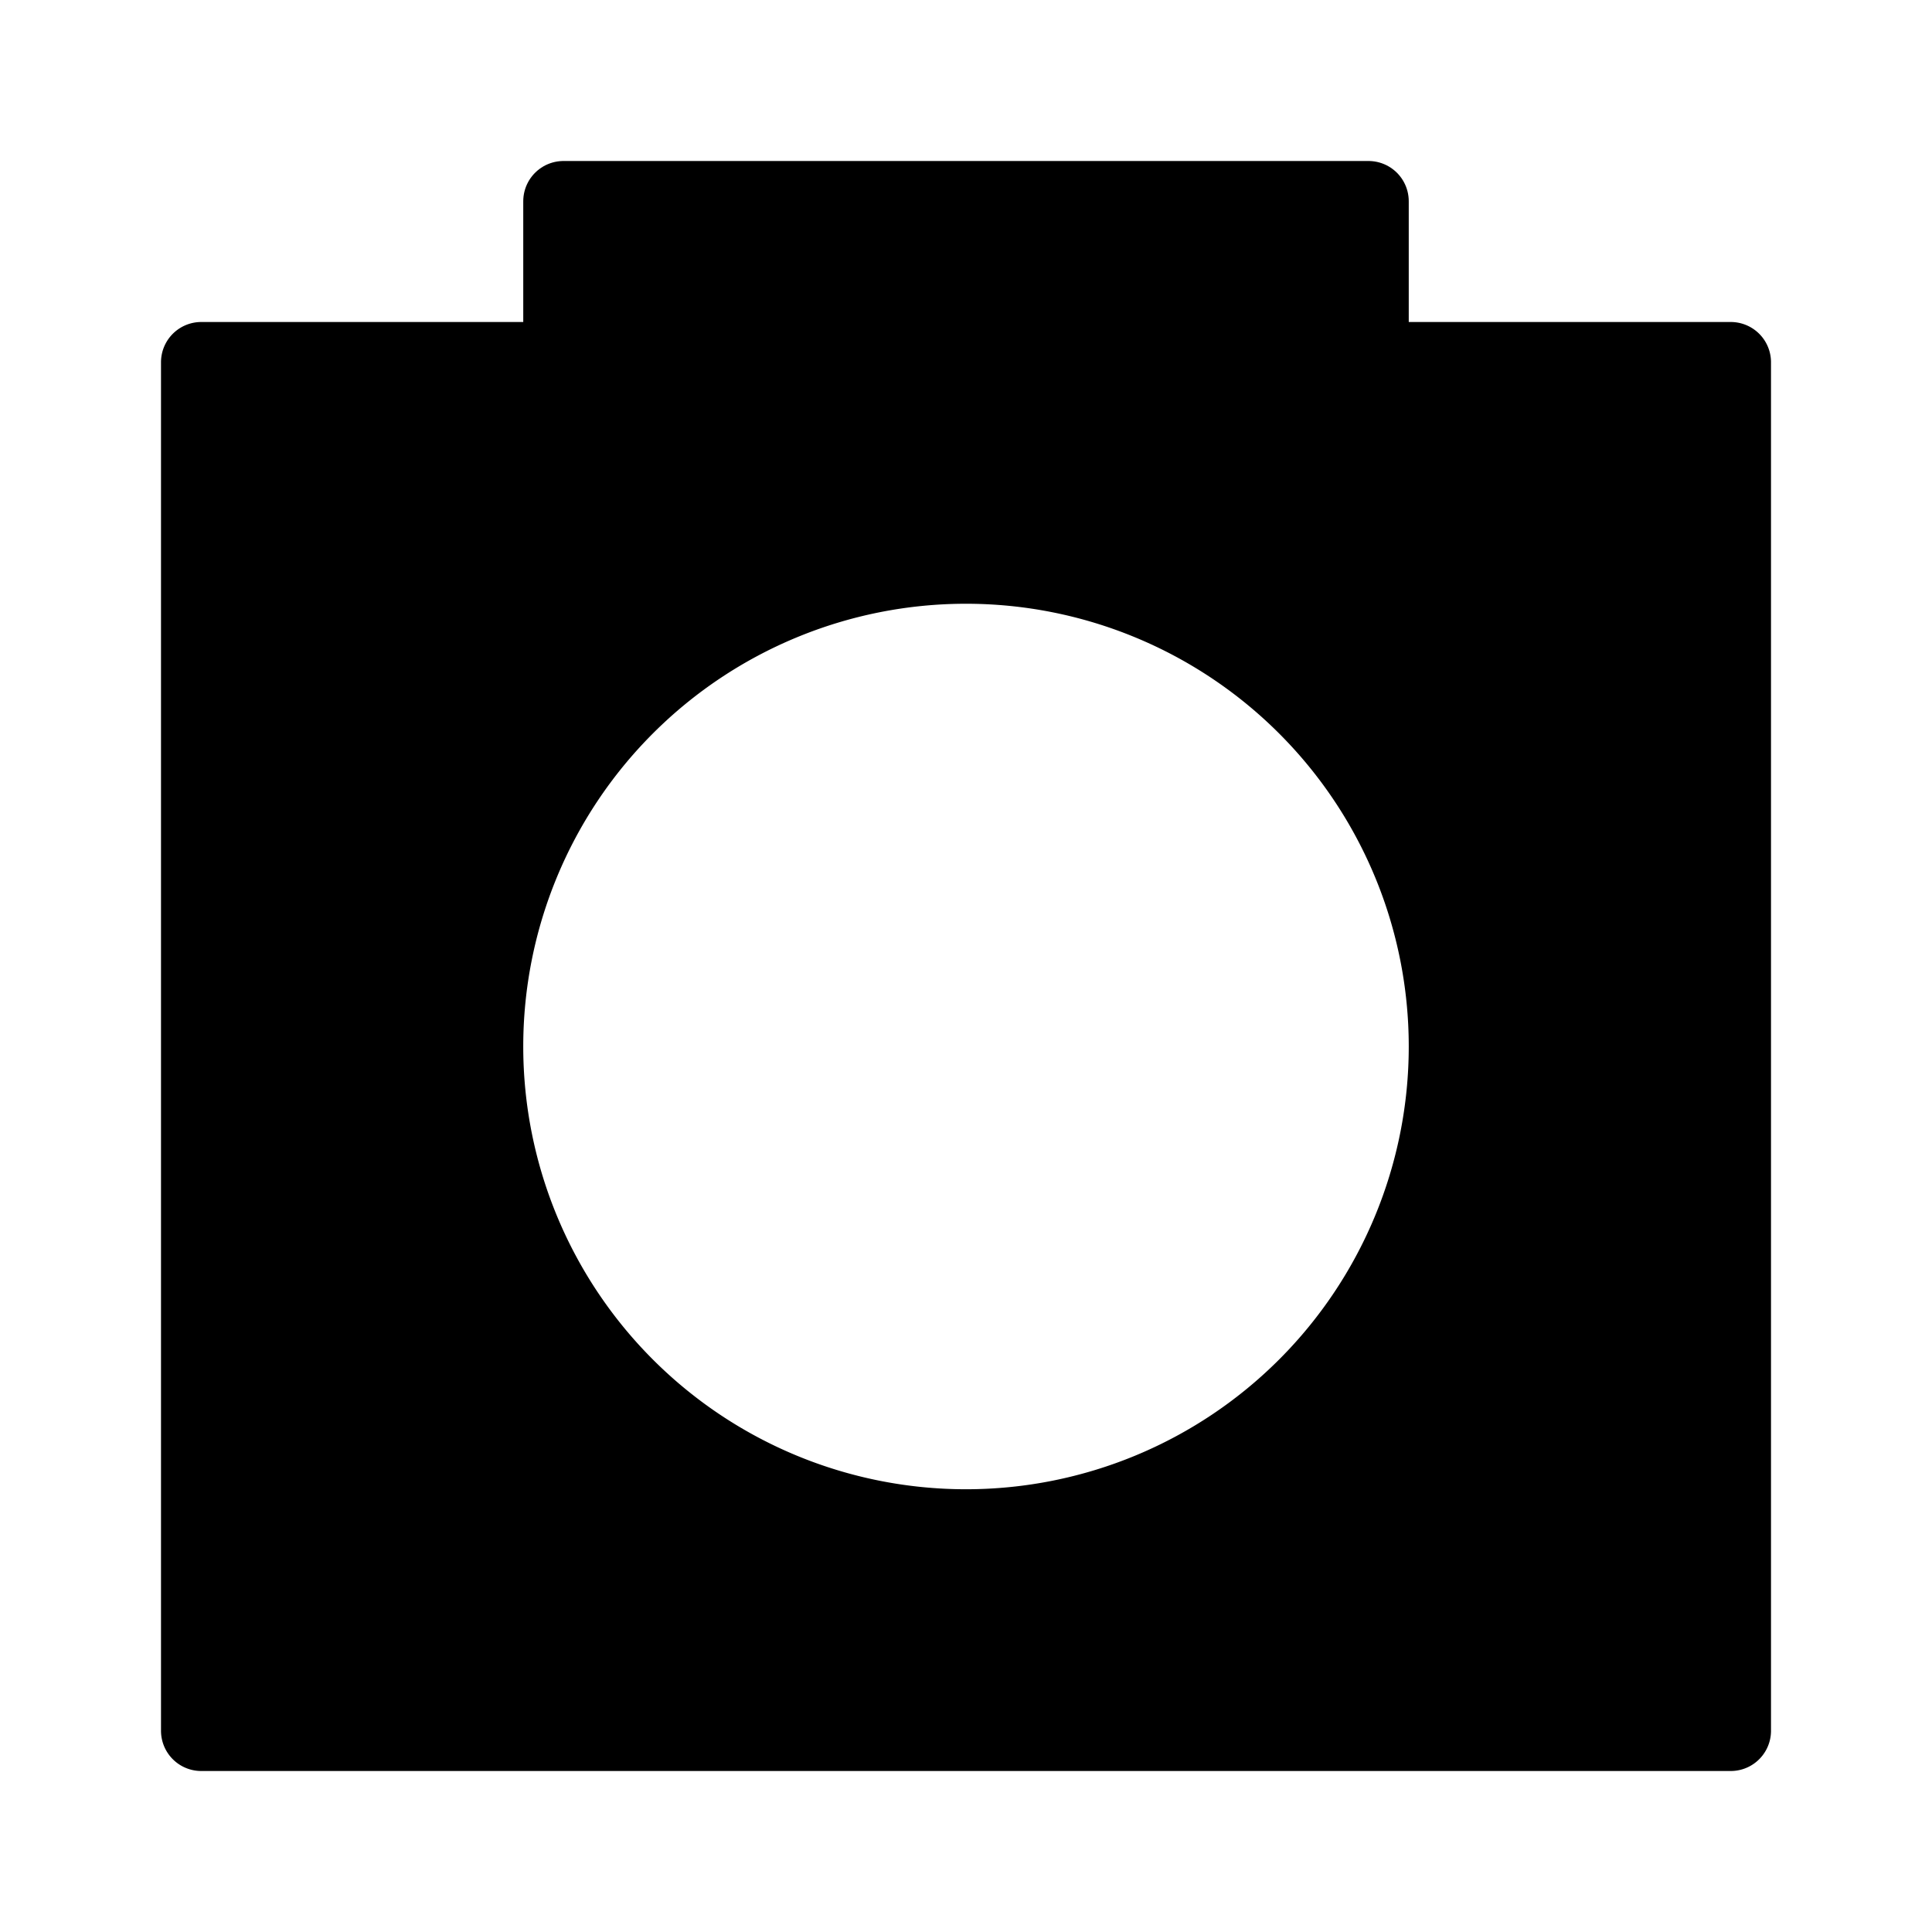 <?xml version="1.0" encoding="UTF-8" standalone="no"?>
<svg
   xmlns:dc="http://purl.org/dc/elements/1.1/"
   xmlns:cc="http://creativecommons.org/ns#"
   xmlns:rdf="http://www.w3.org/1999/02/22-rdf-syntax-ns#"
   xmlns:svg="http://www.w3.org/2000/svg"
   xmlns="http://www.w3.org/2000/svg"
   id="SVGRoot"
   version="1.1"
   viewBox="0 0 24 24"
   height="24"
   width="24">
  <title
     id="title857">action_snap</title>
  <defs
     id="defs1410">
    <marker
       style="overflow:visible;"
       id="Arrow1Lend"
       refX="0.0"
       refY="0.0"
       orient="auto">
      <path
         transform="scale(0.8) rotate(180) translate(12.5,0)"
         style="fill-rule:evenodd;stroke:#000000;stroke-width:1.0pt;"
         d="M 0.0,0.0 L 5.0,-5.0 L -12.5,0.0 L 5.0,5.0 L 0.0,0.0 z "
         id="path2740" />
    </marker>
    <marker
       style="overflow:visible"
       id="Arrow1Lstart"
       refX="0.0"
       refY="0.0"
       orient="auto">
      <path
         transform="scale(0.8) translate(12.5,0)"
         style="fill-rule:evenodd;stroke:#000000;stroke-width:1.0pt"
         d="M 0.0,0.0 L 5.0,-5.0 L -12.5,0.0 L 5.0,5.0 L 0.0,0.0 z "
         id="path2737" />
    </marker>
  </defs>
  <g
     id="layer1">
    <path
       d="M 2.5 4.5 L 2.5 21.5 L 21.5 21.5 L 21.5 4.5 L 2.5 4.5 z M 12 7 A 6 6 0 0 1 18 13 A 6 6 0 0 1 12 19 A 6 6 0 0 1 6 13 A 6 6 0 0 1 12 7 z "
       style="fill:#000000;stroke:#000000;stroke-width:1px;stroke-linecap:butt;stroke-linejoin:round;stroke-opacity:1;fill-opacity:1"
       id="path3021" />
    <path
       id="path3030"
       d="M 7,2.5 H 17 V 5 H 7 Z"
       style="fill:#000000;stroke:#000000;stroke-width:1px;stroke-linecap:butt;stroke-linejoin:round;stroke-opacity:1;fill-opacity:1" />
  </g>
</svg>
